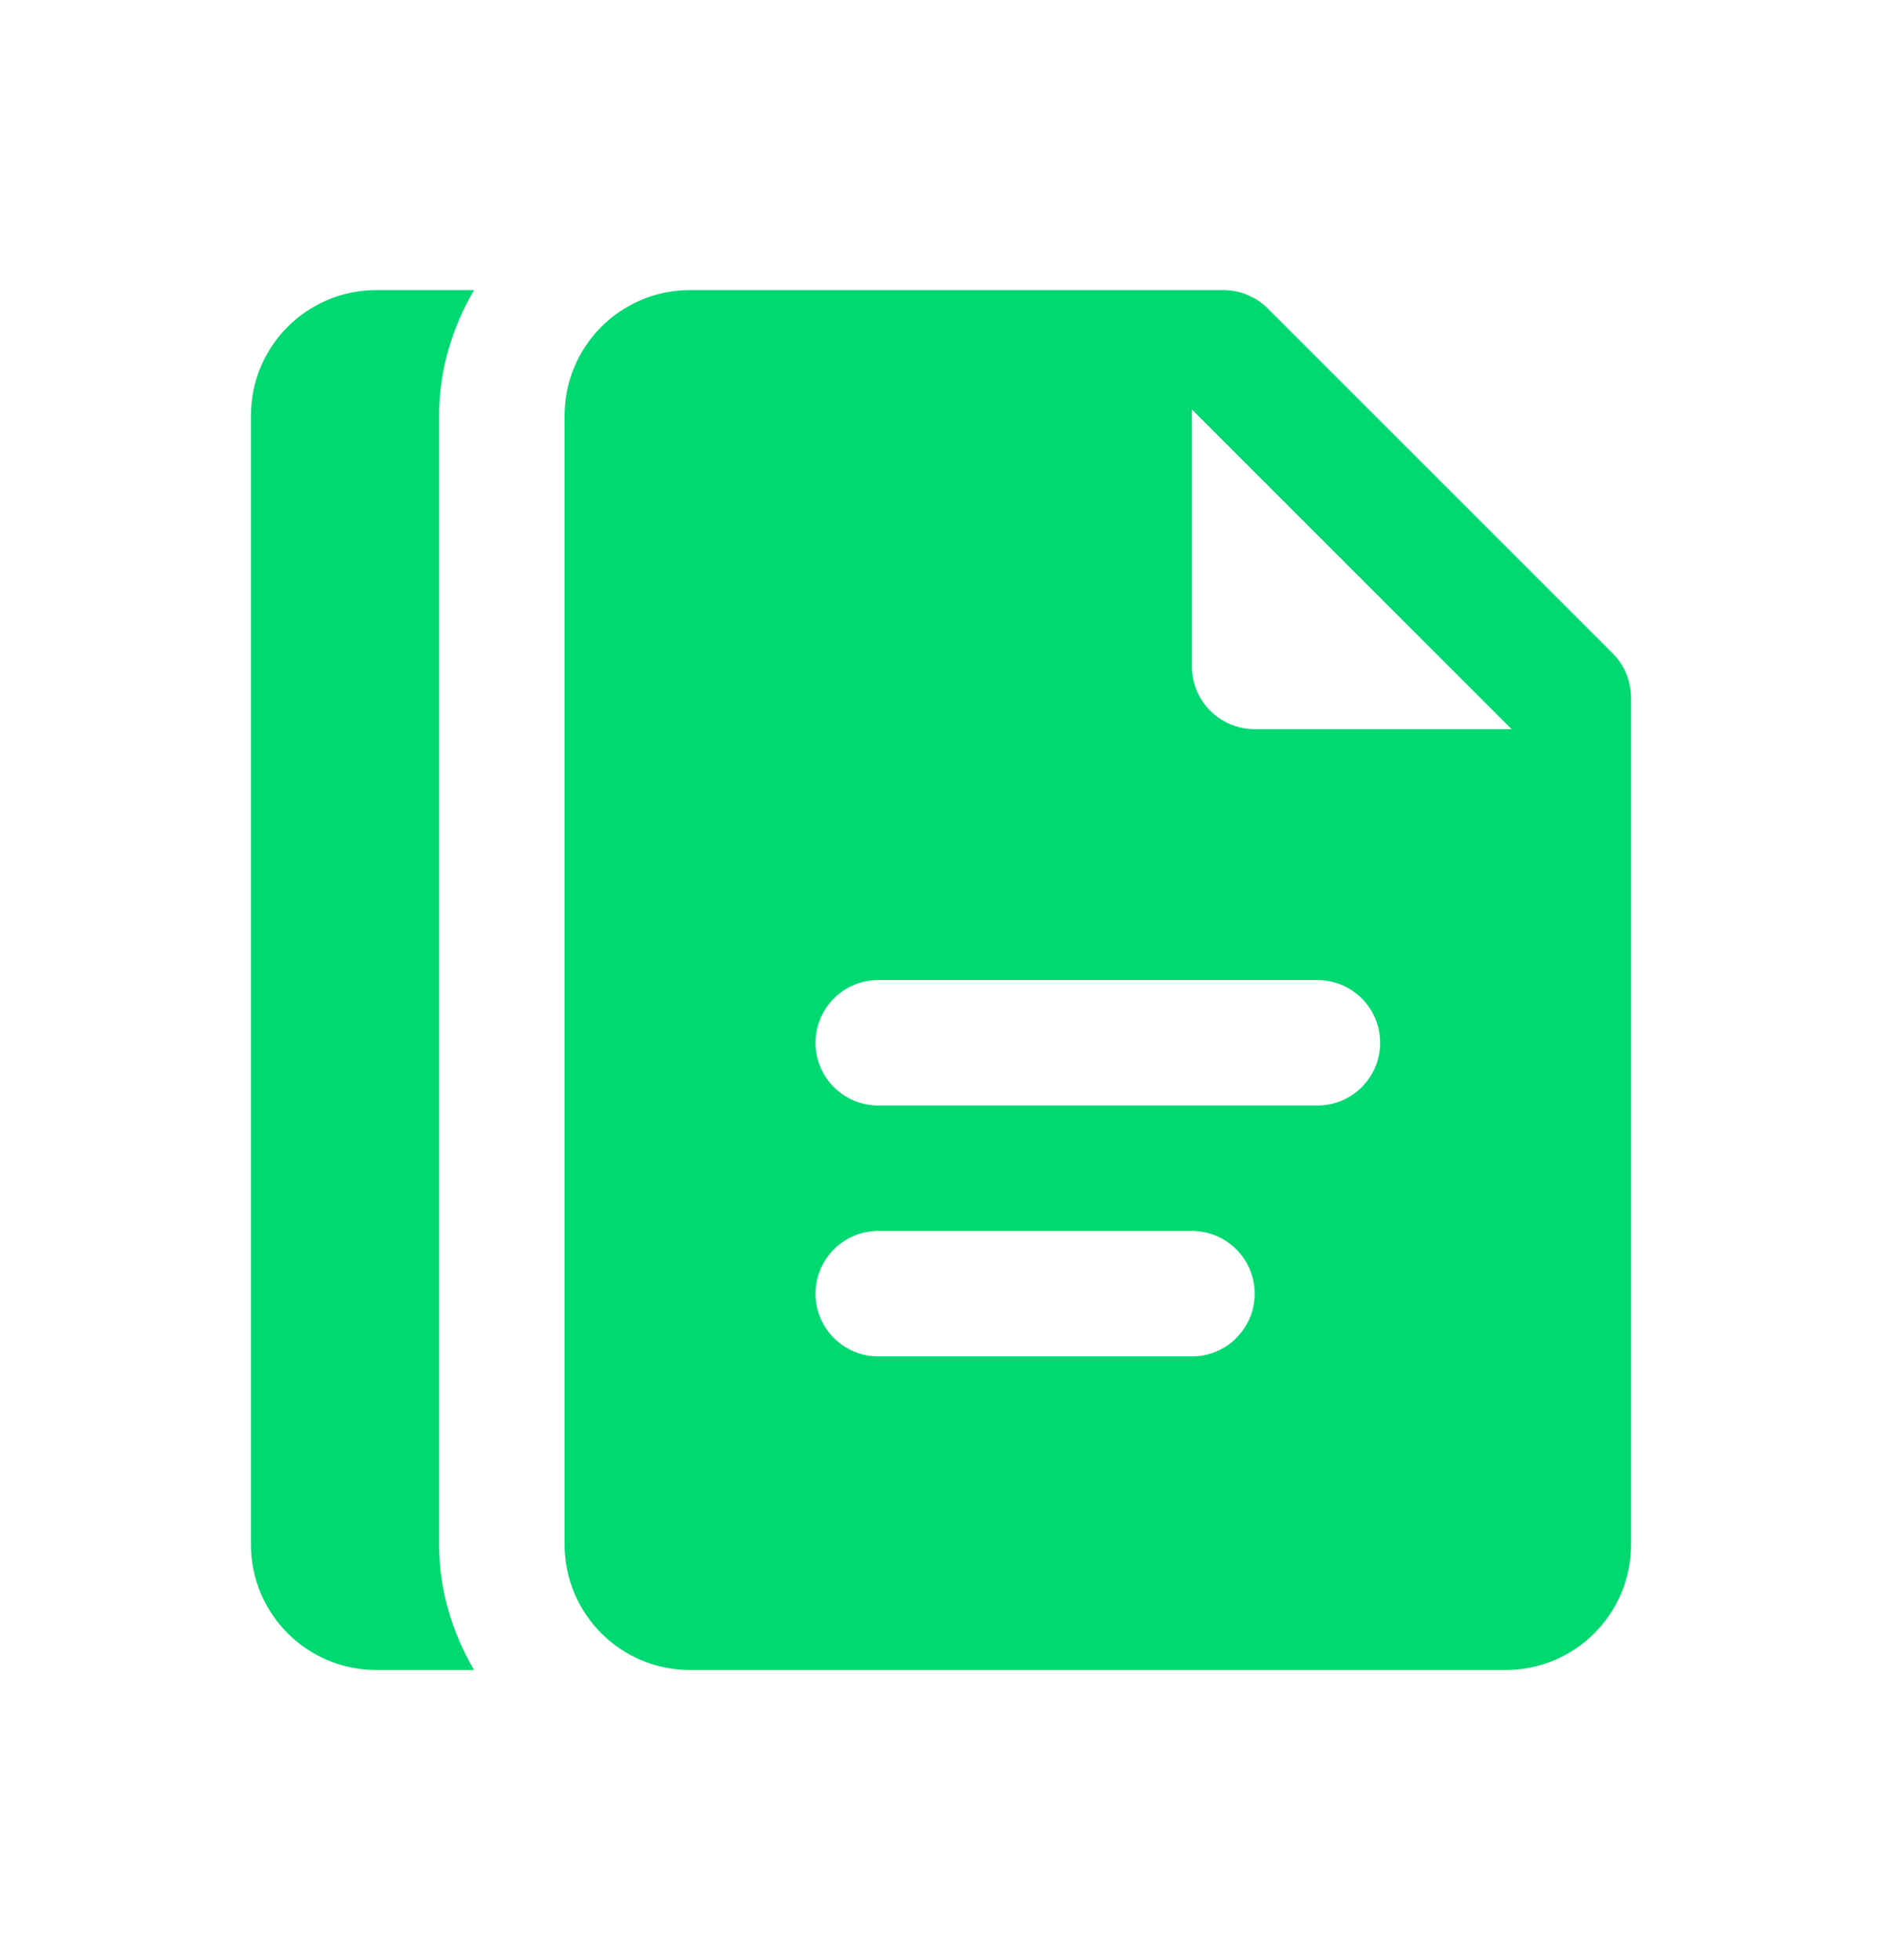 <svg width="24" height="25" viewBox="0 0 24 25" fill="none" xmlns="http://www.w3.org/2000/svg">
<g id="icons8-documents">
<path id="Vector" d="M4.8 3.7C3.916 3.7 3.2 4.416 3.2 5.3V19.7C3.2 20.584 3.916 21.3 4.8 21.3H6.045C5.77 20.827 5.6 20.286 5.6 19.7V5.3C5.6 4.714 5.77 4.173 6.045 3.7H4.8ZM8.8 3.7C7.916 3.7 7.2 4.416 7.2 5.3V19.7C7.2 20.584 7.916 21.3 8.8 21.3H19.2C20.084 21.3 20.8 20.584 20.8 19.7V8.9C20.8 8.688 20.716 8.485 20.566 8.334L16.166 3.934C16.015 3.784 15.812 3.7 15.6 3.7H8.8ZM15.2 5.223L19.276 9.3H16C15.558 9.3 15.2 8.942 15.2 8.5V5.223ZM11.2 12.5H16.8C17.242 12.5 17.6 12.858 17.6 13.3C17.6 13.742 17.242 14.1 16.8 14.1H11.2C10.758 14.1 10.4 13.742 10.4 13.3C10.4 12.858 10.758 12.5 11.2 12.5ZM11.2 15.7H15.2C15.642 15.7 16 16.058 16 16.5C16 16.942 15.642 17.3 15.2 17.3H11.2C10.758 17.3 10.4 16.942 10.4 16.5C10.4 16.058 10.758 15.7 11.2 15.7Z" fill="#00D971"/>
</g>
</svg>
